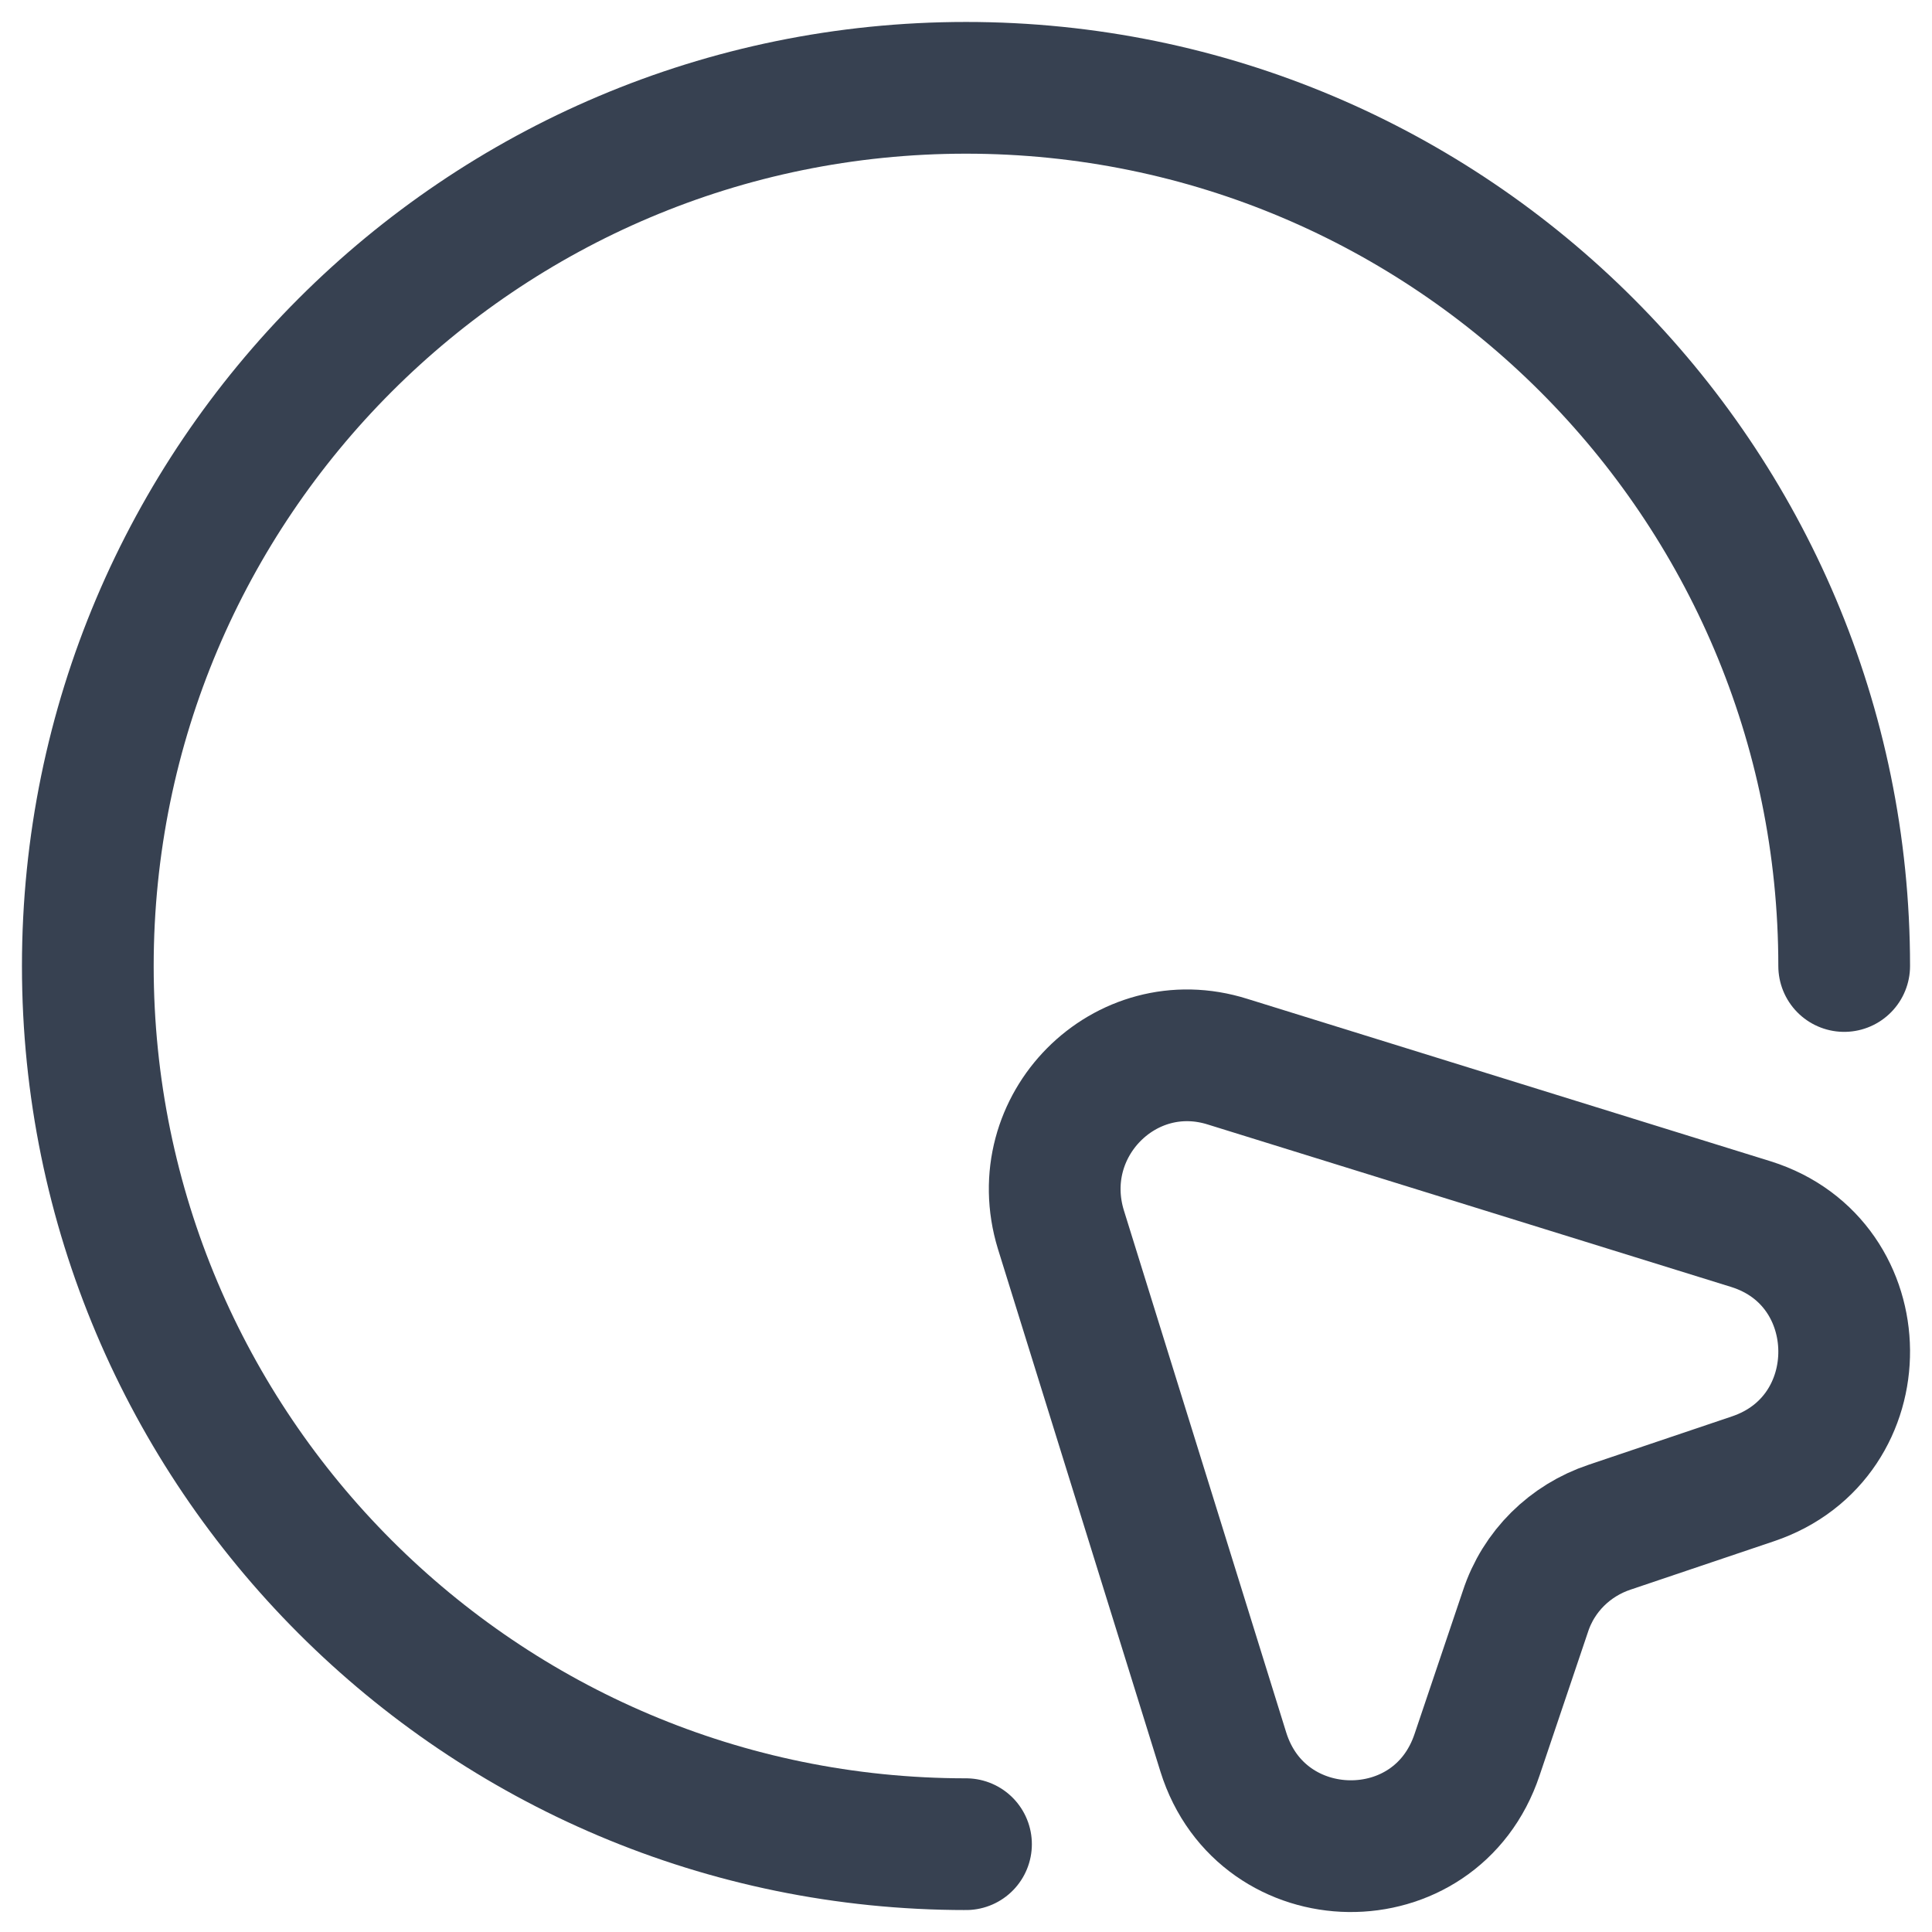 <svg width="22" height="22" viewBox="0 0 22 22" fill="none" xmlns="http://www.w3.org/2000/svg">
<path d="M19.96 16.84L18.33 17.39C17.88 17.54 17.52 17.89 17.37 18.35L16.82 19.98C16.35 21.39 14.37 21.36 13.93 19.95L12.08 14C11.72 12.82 12.81 11.72 13.98 12.09L19.94 13.94C21.34 14.38 21.36 16.37 19.96 16.84Z" stroke="#374151" stroke-width="1.5" stroke-linecap="round" stroke-linejoin="round"/>
<path d="M21 11C21 5.48 16.52 1 11 1C5.48 1 1 5.48 1 11C1 16.52 5.48 21 11 21" stroke="#374151" stroke-width="1.5" stroke-linecap="round" stroke-linejoin="round"/>
</svg>
